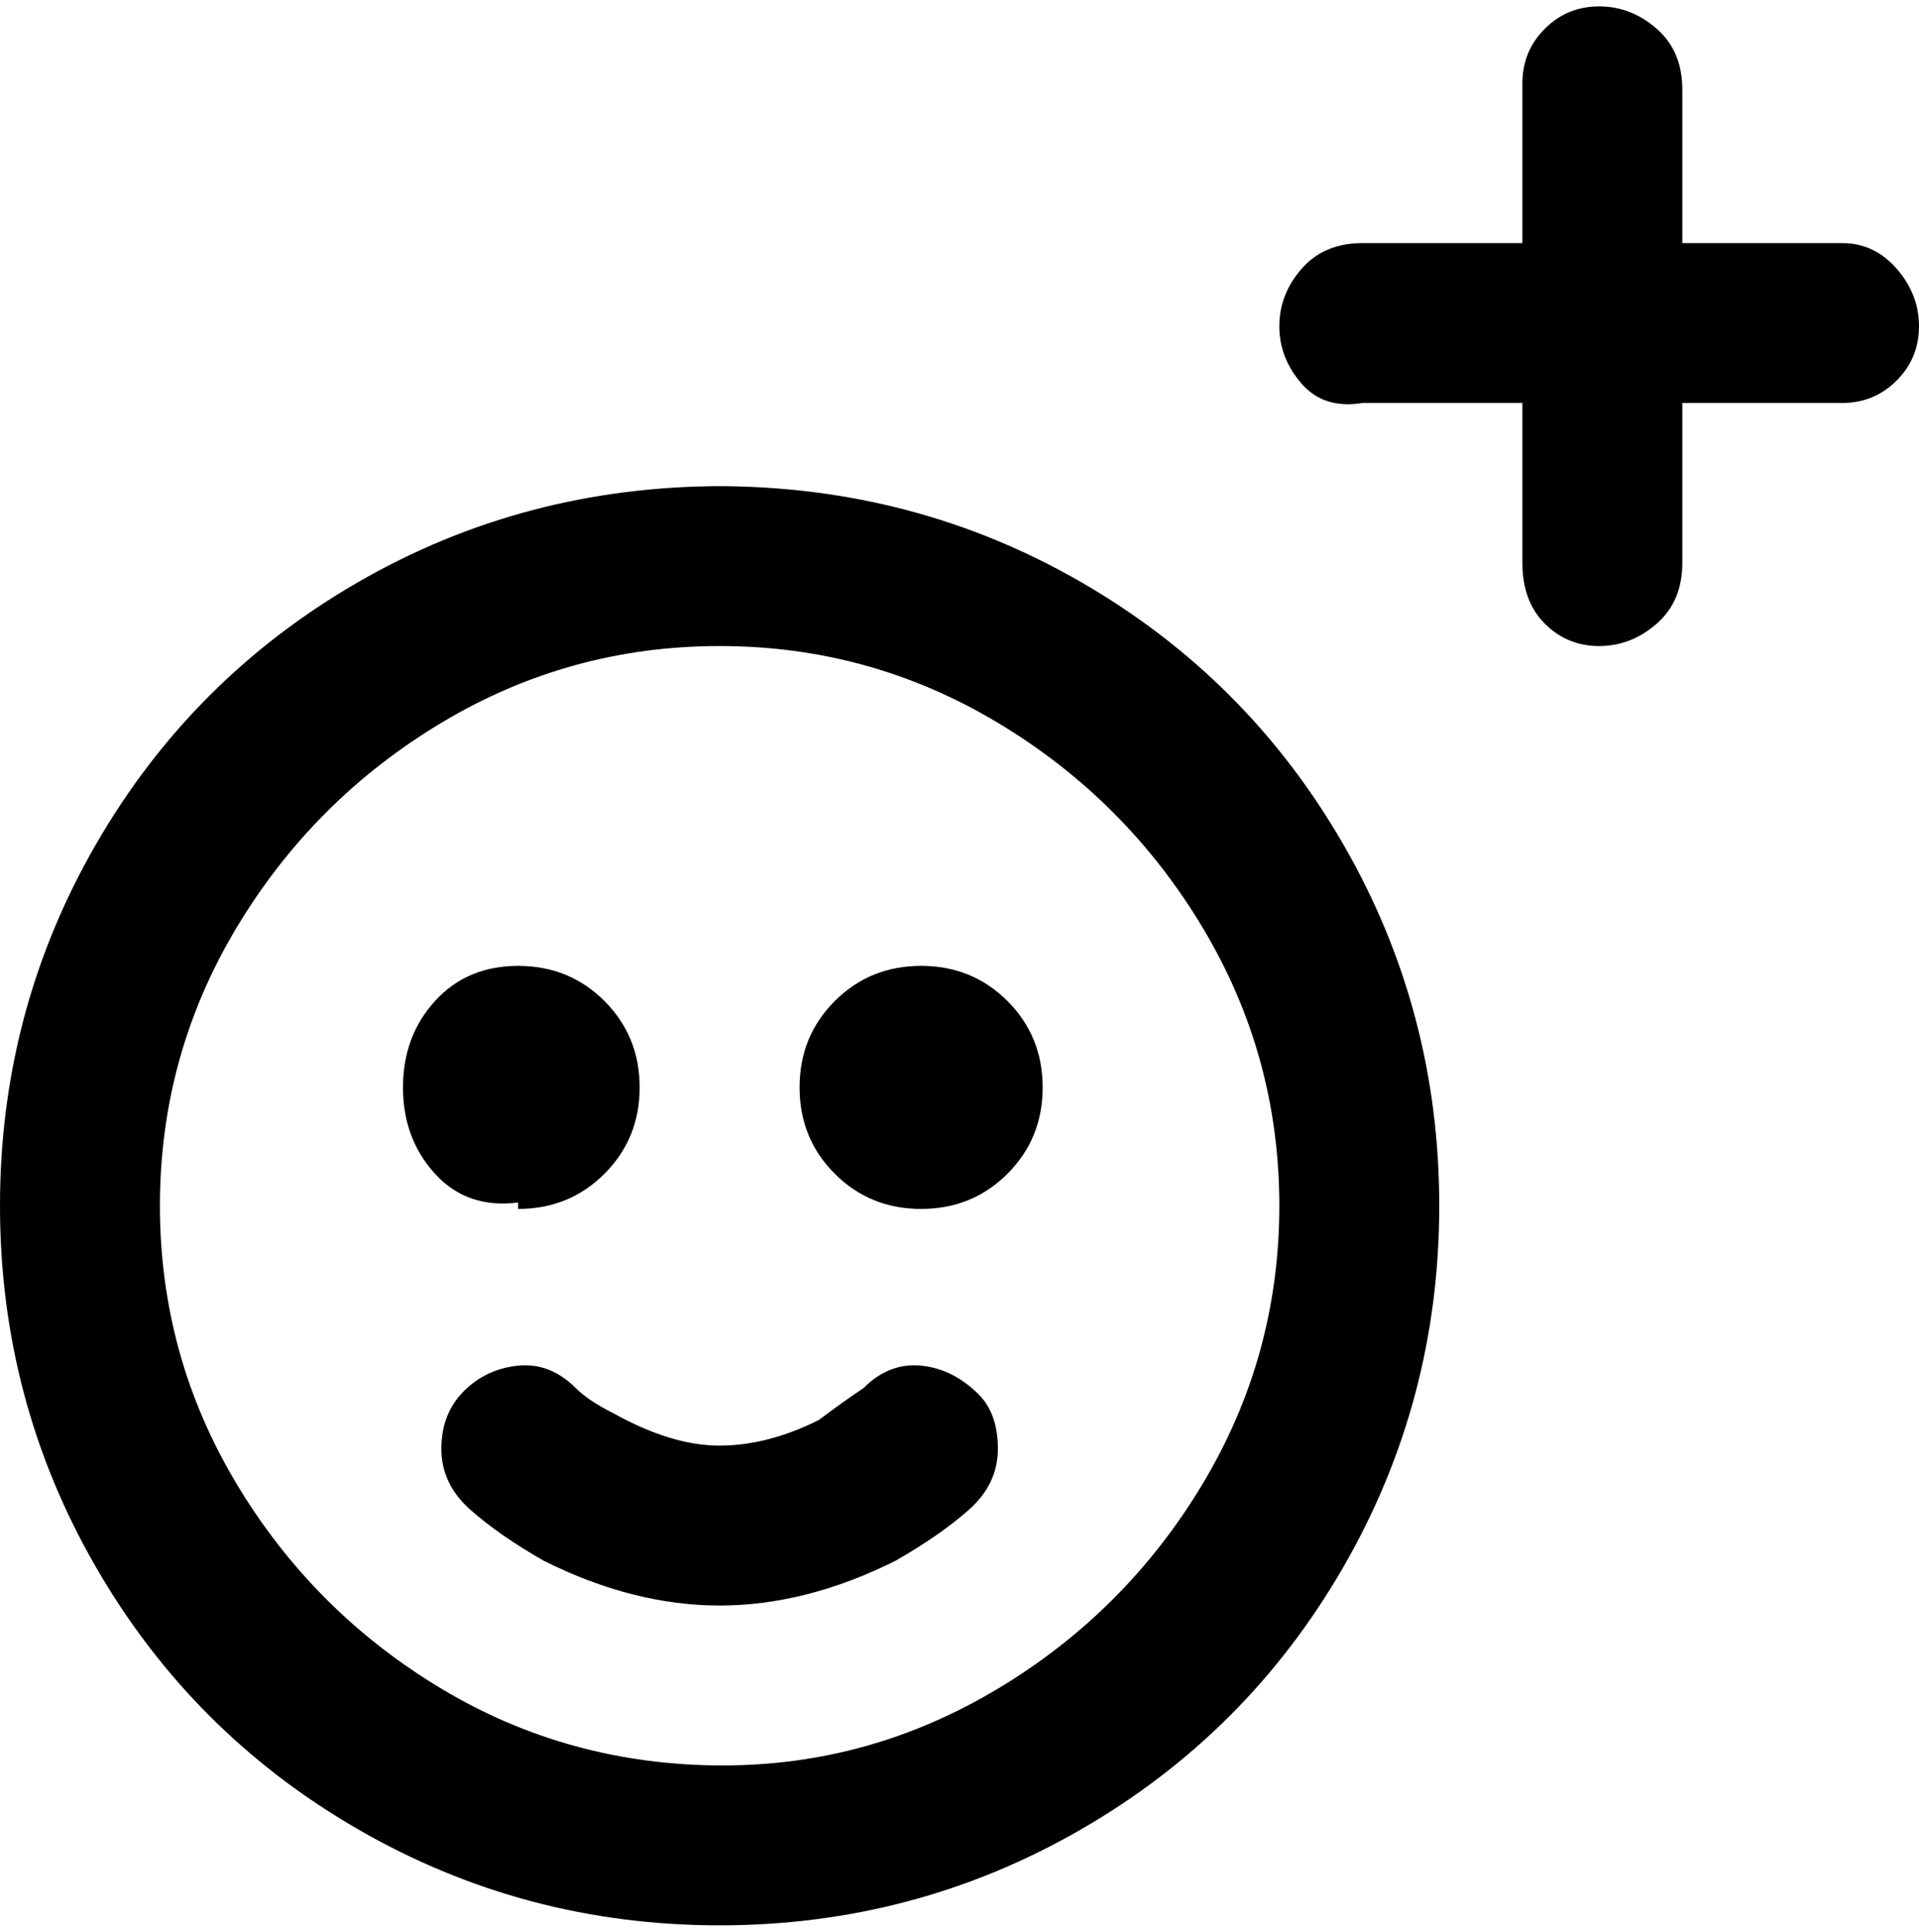 <svg viewBox="0 0 300 302.001" xmlns="http://www.w3.org/2000/svg"><path d="M113 76q-31 0-57 15t-41 41Q0 158 0 188.5T15 245q15 26 41 41t56.5 15q30.5 0 56.5-15t41-41q15-26 15-56.5T210 132q-15-26-41-41t-57-15h1zm0 200q-24 0-44-12t-32-32q-12-20-12-43.5T37 145q12-20 32-32t43.5-12q23.5 0 43.5 12t32 32q12 20 12 43.5T188 232q-12 20-32 32t-43 12zm40-58q3 3 3 8.5t-4.5 9.5q-4.5 4-11.5 8-14 7-27.5 7T85 244q-7-4-11.5-8t-4.5-9.5q0-5.5 3.5-9t8.5-4q5-.5 9 3.5 2 2 6 4 9 5 16.5 5t15.5-4q4-3 7-5 4-4 9-3.5t9 4.5zm-72-30q-8 1-13-4.5T63 170q0-8 5-13.5t13-5.5q8 0 13.5 5.5T100 170q0 8-5.5 13.5T81 189v-1zm82-18q0 8-5.5 13.5T144 189q-8 0-13.5-5.5T125 170q0-8 5.5-13.5T144 151q8 0 13.5 5.5T163 170zM300 51q0 5-3.5 8.5T288 63h-25v25q0 6-4 9.5t-9 3.5q-5 0-8.5-3.5T238 88V63h-25q-6 1-9.5-3t-3.5-9q0-5 3.5-9t9.5-4h25V13q0-5 3.5-8.5T250 1q5 0 9 3.5t4 9.5v24h25q5 0 8.5 4t3.5 9z"/></svg>